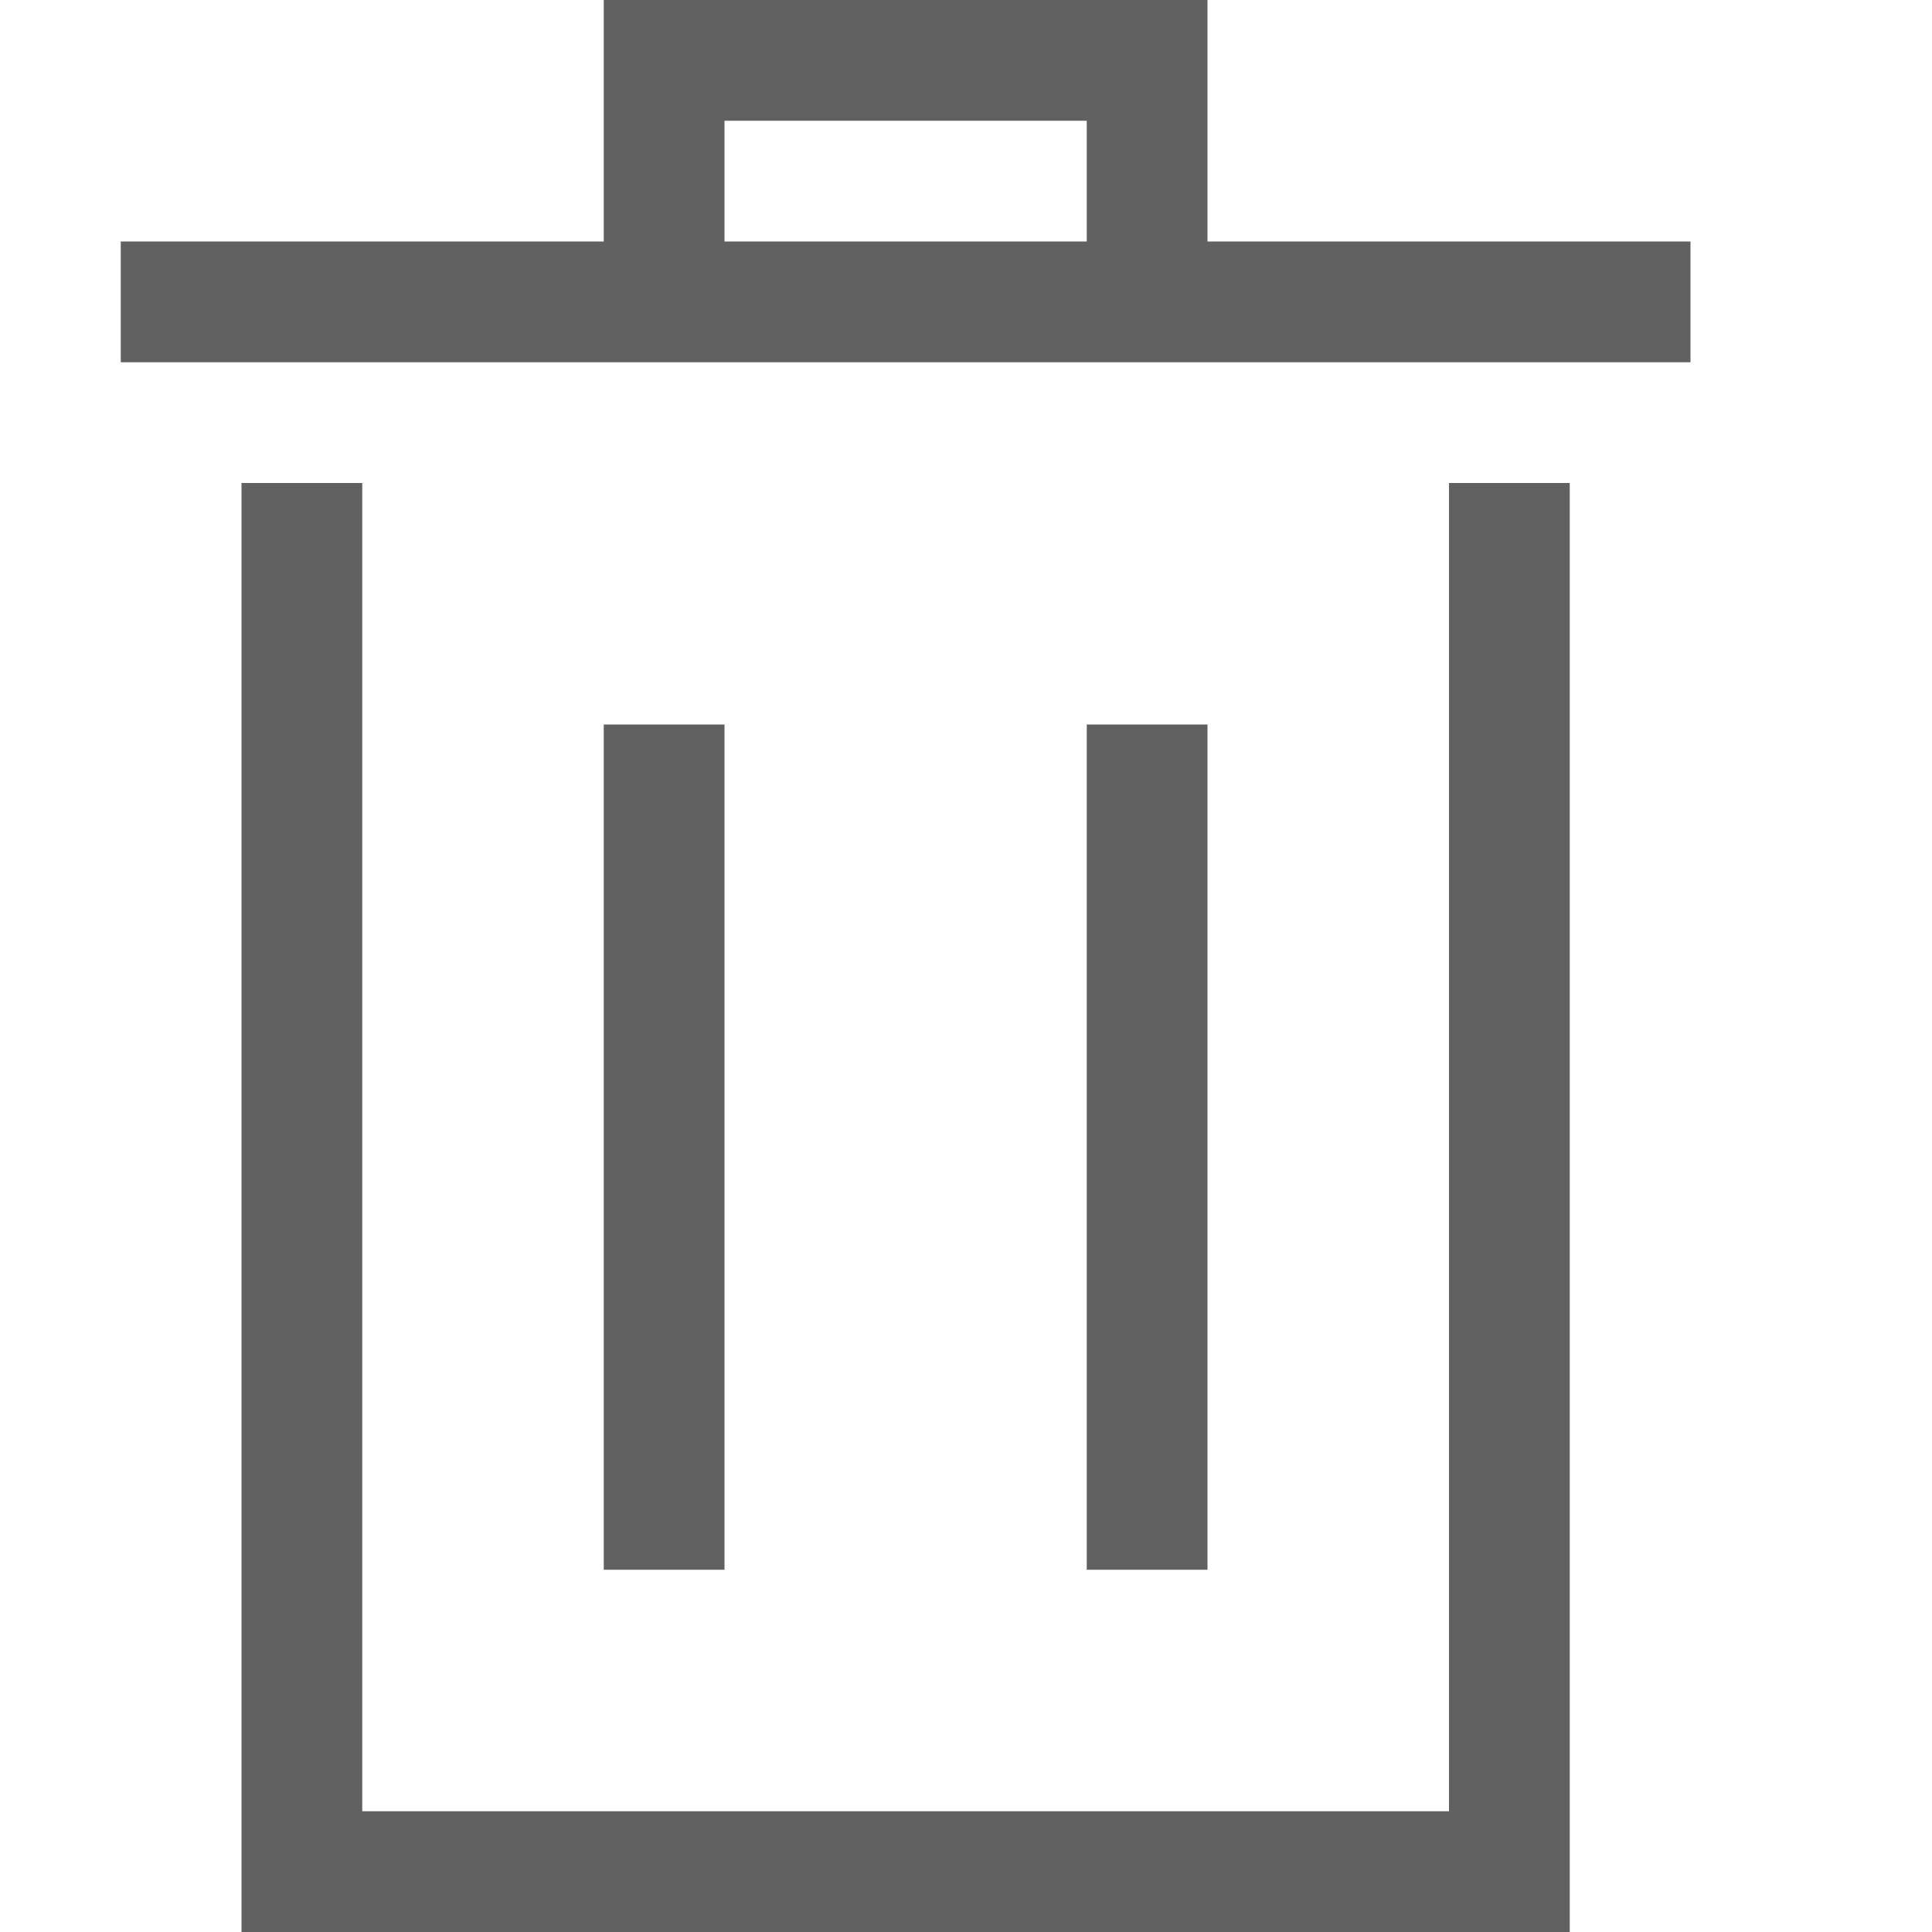 <?xml version="1.0" encoding="UTF-8" standalone="no"?>
<svg
   inkscape:version="1.2.2 (b0a8486541, 2022-12-01)"
   sodipodi:docname="layer-delete-symbolic.svg"
   viewBox="0 0 16 16"
   height="16"
   width="16"
   id="svg1"
   version="1.1"
   xmlns:inkscape="http://www.inkscape.org/namespaces/inkscape"
   xmlns:sodipodi="http://sodipodi.sourceforge.net/DTD/sodipodi-0.dtd"
   xmlns="http://www.w3.org/2000/svg"
   xmlns:svg="http://www.w3.org/2000/svg">
  <defs
     id="defs3472" />
  <sodipodi:namedview
     inkscape:document-rotation="0"
     inkscape:current-layer="svg1"
     inkscape:window-maximized="1"
     inkscape:window-y="26"
     inkscape:window-x="0"
     inkscape:window-height="1020"
     inkscape:window-width="1920"
     inkscape:cy="10.250482"
     inkscape:cx="0.40462428"
     inkscape:zoom="25.95"
     showgrid="true"
     id="namedview"
     guidetolerance="10"
     gridtolerance="10"
     objecttolerance="10"
     pagecolor="#ffffff"
     bordercolor="#999999"
     borderopacity="1"
     inkscape:pageshadow="0"
     inkscape:pageopacity="0"
     inkscape:pagecheckerboard="0"
     inkscape:showpageshadow="0"
     inkscape:deskcolor="#d1d1d1">
    <inkscape:grid
       id="grid"
       type="xygrid" />
  </sodipodi:namedview>
  <g
     id="g217">
    <path
       id="rect782"
       style="opacity:0;fill:#616161;stroke-width:0.1"
       d="M 0,0 V 16 H 16 V 0 Z" />
    <path
       id="rect1098"
       style="fill:#616161;stroke-linecap:square;stroke-linejoin:round;paint-order:fill markers stroke"
       d="M 2,4 V 16 H 13 V 4 H 12 V 15 H 3 V 4 Z"
       sodipodi:nodetypes="ccccccccc"
       class="base" />
    <path
       id="rect1118"
       style="fill:#616161;stroke-linecap:square;stroke-linejoin:round;paint-order:fill markers stroke"
       d="M 5,0 V 2 H 1 V 3 H 14 V 2 H 10 V 0 Z M 6,1 H 9 V 2 H 6 Z"
       sodipodi:nodetypes="cccccccccccccc"
       class="base" />
    <path
       id="rect1215"
       style="fill:#616161;stroke-width:1;stroke-linecap:square;stroke-linejoin:round;paint-order:fill markers stroke"
       d="m 5,6 v 7 H 6 V 6 Z m 4,0 v 7 h 1 V 6 Z"
       sodipodi:nodetypes="cccccccccc"
       class="base" />
  </g>
</svg>
